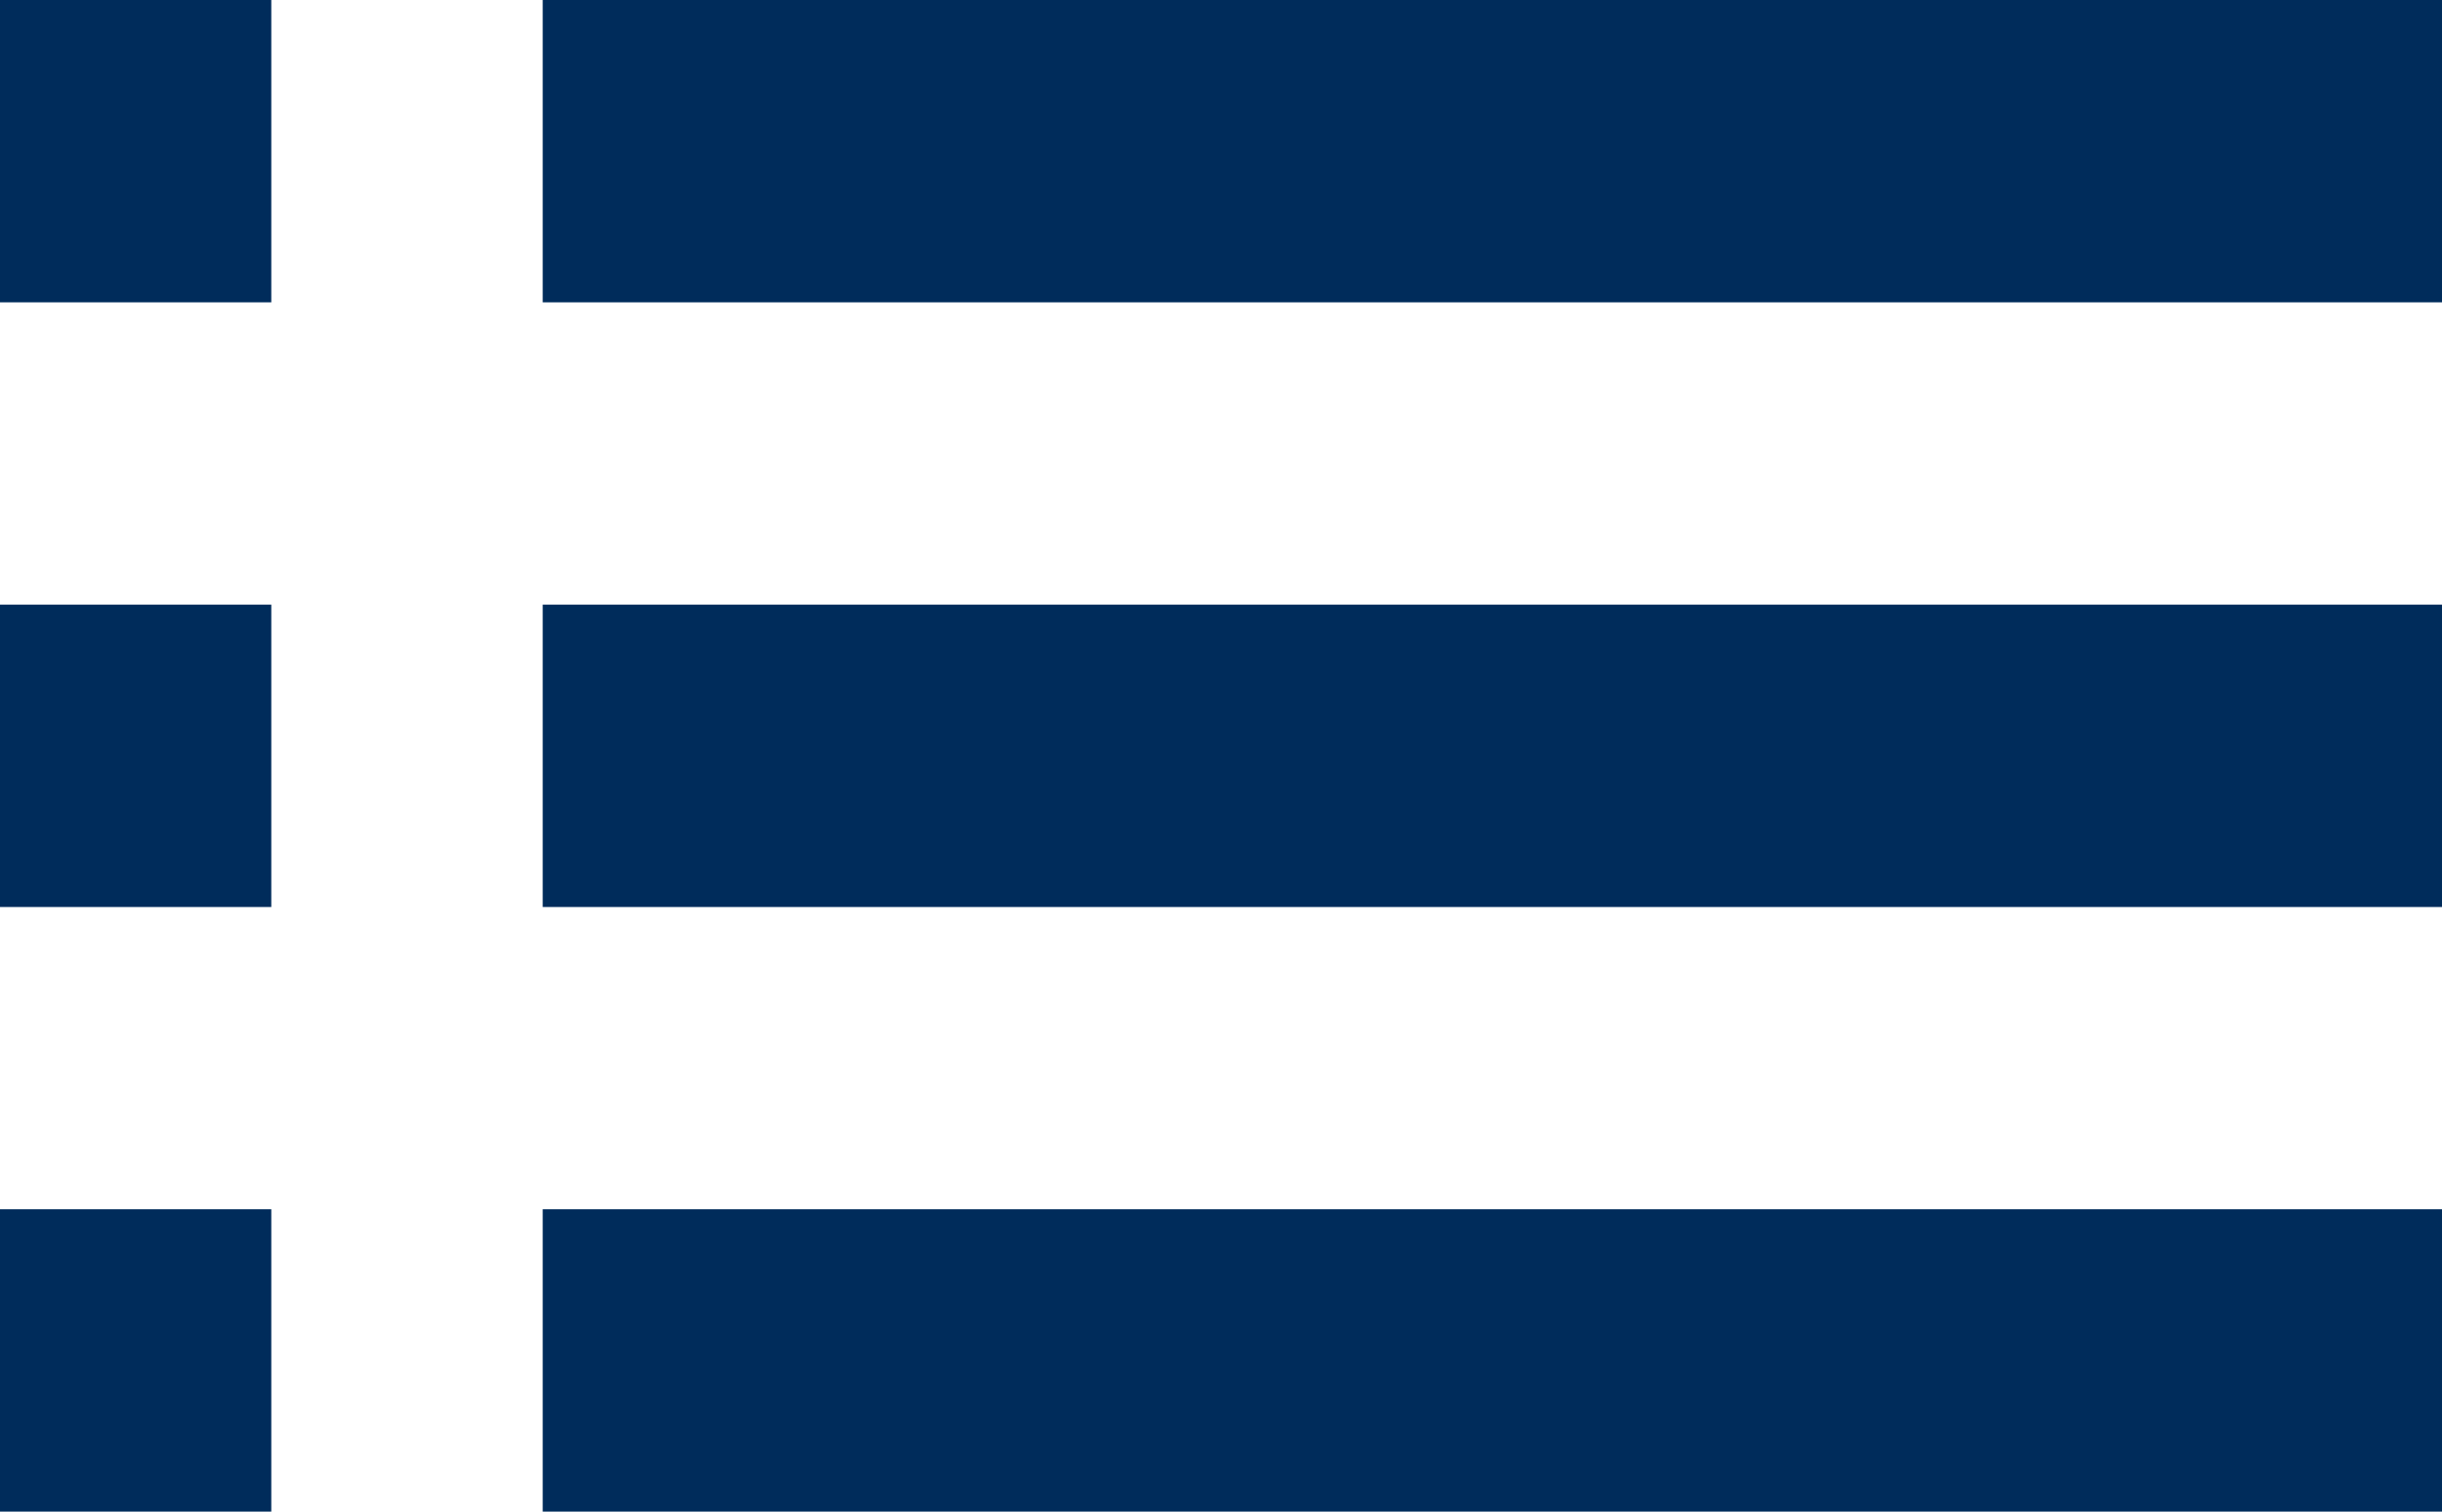 <svg width="21" height="13" viewBox="0 0 21 13" fill="none" xmlns="http://www.w3.org/2000/svg">
<path d="M0 7.8H2.333V5.2H0V7.8ZM0 13H2.333V10.4H0V13ZM0 2.6H2.333V0H0V2.6ZM4.667 7.8H21V5.2H4.667V7.8ZM4.667 13H21V10.4H4.667V13ZM4.667 0V2.6H21V0H4.667Z" fill="#002C5B"/>
</svg>
